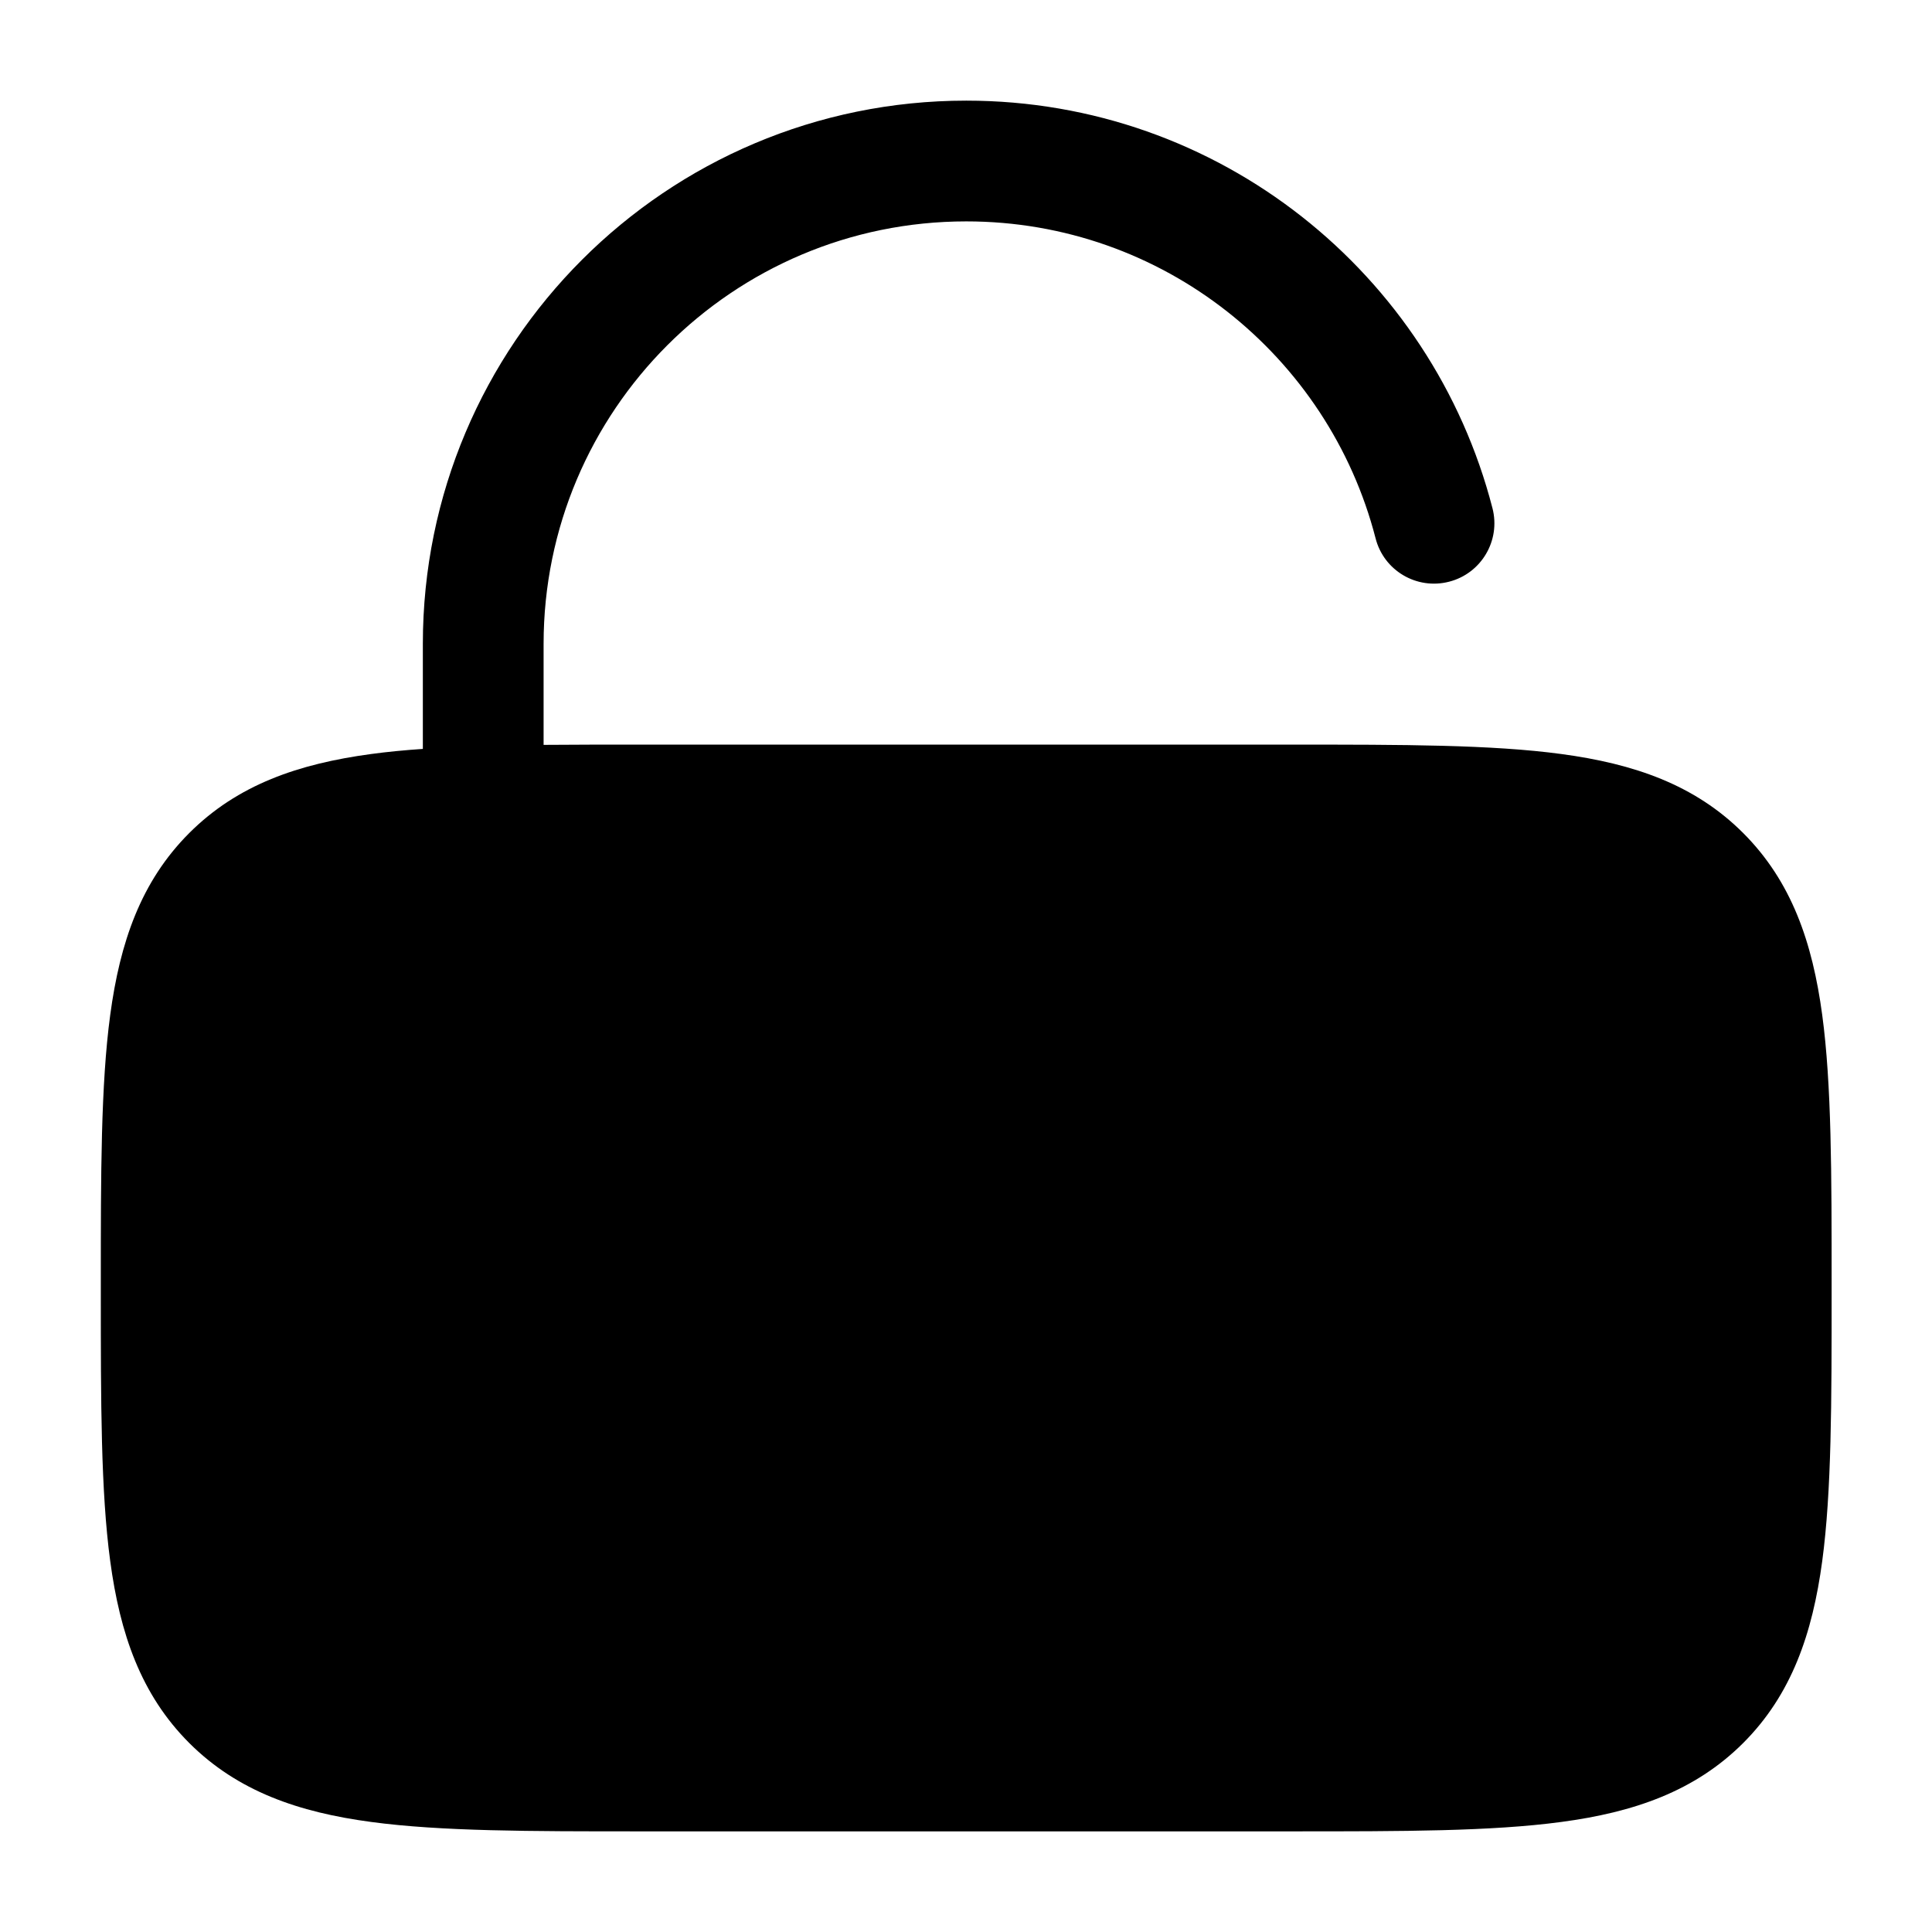   <svg
              className="fill-current"
              width="22"
              height="22"
              viewBox="0 0 22 22"
              fill="none"
              xmlns="http://www.w3.org/2000/svg"
            >
              <path
                fillRule="evenodd"
                clipRule="evenodd"
                d="M8.482 14.667C8.482 13.275 9.61 12.146 11.003 12.146C12.395 12.146 13.523 13.275 13.523 14.667C13.523 16.059 12.395 17.188 11.003 17.188C9.61 17.188 8.482 16.059 8.482 14.667ZM11.003 13.521C10.37 13.521 9.857 14.034 9.857 14.667C9.857 15.3 10.37 15.813 11.003 15.813C11.635 15.813 12.148 15.3 12.148 14.667C12.148 14.034 11.635 13.521 11.003 13.521Z"
                fill=""
              />
              <path
                fillRule="evenodd"
                clipRule="evenodd"
                d="M6.19 7.333C6.19 4.676 8.345 2.521 11.003 2.521C13.244 2.521 15.129 4.054 15.664 6.13C15.758 6.498 16.133 6.719 16.501 6.624C16.868 6.53 17.09 6.155 16.995 5.787C16.308 3.119 13.887 1.146 11.003 1.146C7.585 1.146 4.815 3.916 4.815 7.333V8.528C4.607 8.542 4.411 8.561 4.227 8.586C3.402 8.697 2.707 8.934 2.155 9.486C1.603 10.038 1.366 10.733 1.255 11.558C1.148 12.352 1.148 13.363 1.148 14.617V14.717C1.148 15.971 1.148 16.981 1.255 17.776C1.366 18.601 1.603 19.296 2.155 19.848C2.707 20.399 3.402 20.637 4.227 20.747C5.022 20.854 6.032 20.854 7.286 20.854H14.72C15.973 20.854 16.984 20.854 17.778 20.747C18.604 20.637 19.298 20.399 19.85 19.848C20.402 19.296 20.639 18.601 20.75 17.776C20.857 16.981 20.857 15.971 20.857 14.717V14.617C20.857 13.363 20.857 12.352 20.75 11.558C20.639 10.733 20.402 10.038 19.85 9.486C19.298 8.934 18.604 8.697 17.778 8.586C16.984 8.479 15.973 8.479 14.72 8.479H7.286C6.897 8.479 6.533 8.479 6.19 8.482V7.333ZM4.41 9.949C3.737 10.039 3.381 10.205 3.128 10.458C2.874 10.712 2.708 11.068 2.618 11.741C2.525 12.433 2.523 13.351 2.523 14.667C2.523 15.983 2.525 16.9 2.618 17.593C2.708 18.265 2.874 18.622 3.128 18.875C3.381 19.129 3.737 19.294 4.41 19.385C5.102 19.478 6.02 19.479 7.336 19.479H14.669C15.985 19.479 16.903 19.478 17.595 19.385C18.268 19.294 18.624 19.129 18.878 18.875C19.131 18.622 19.297 18.265 19.387 17.593C19.48 16.9 19.482 15.983 19.482 14.667C19.482 13.351 19.48 12.433 19.387 11.741C19.297 11.068 19.131 10.712 18.878 10.458C18.624 10.205 18.268 10.039 17.595 9.949C16.903 9.856 15.985 9.854 14.669 9.854H7.336C6.02 9.854 5.102 9.856 4.41 9.949Z"
                fill="black"
              />
            </svg>